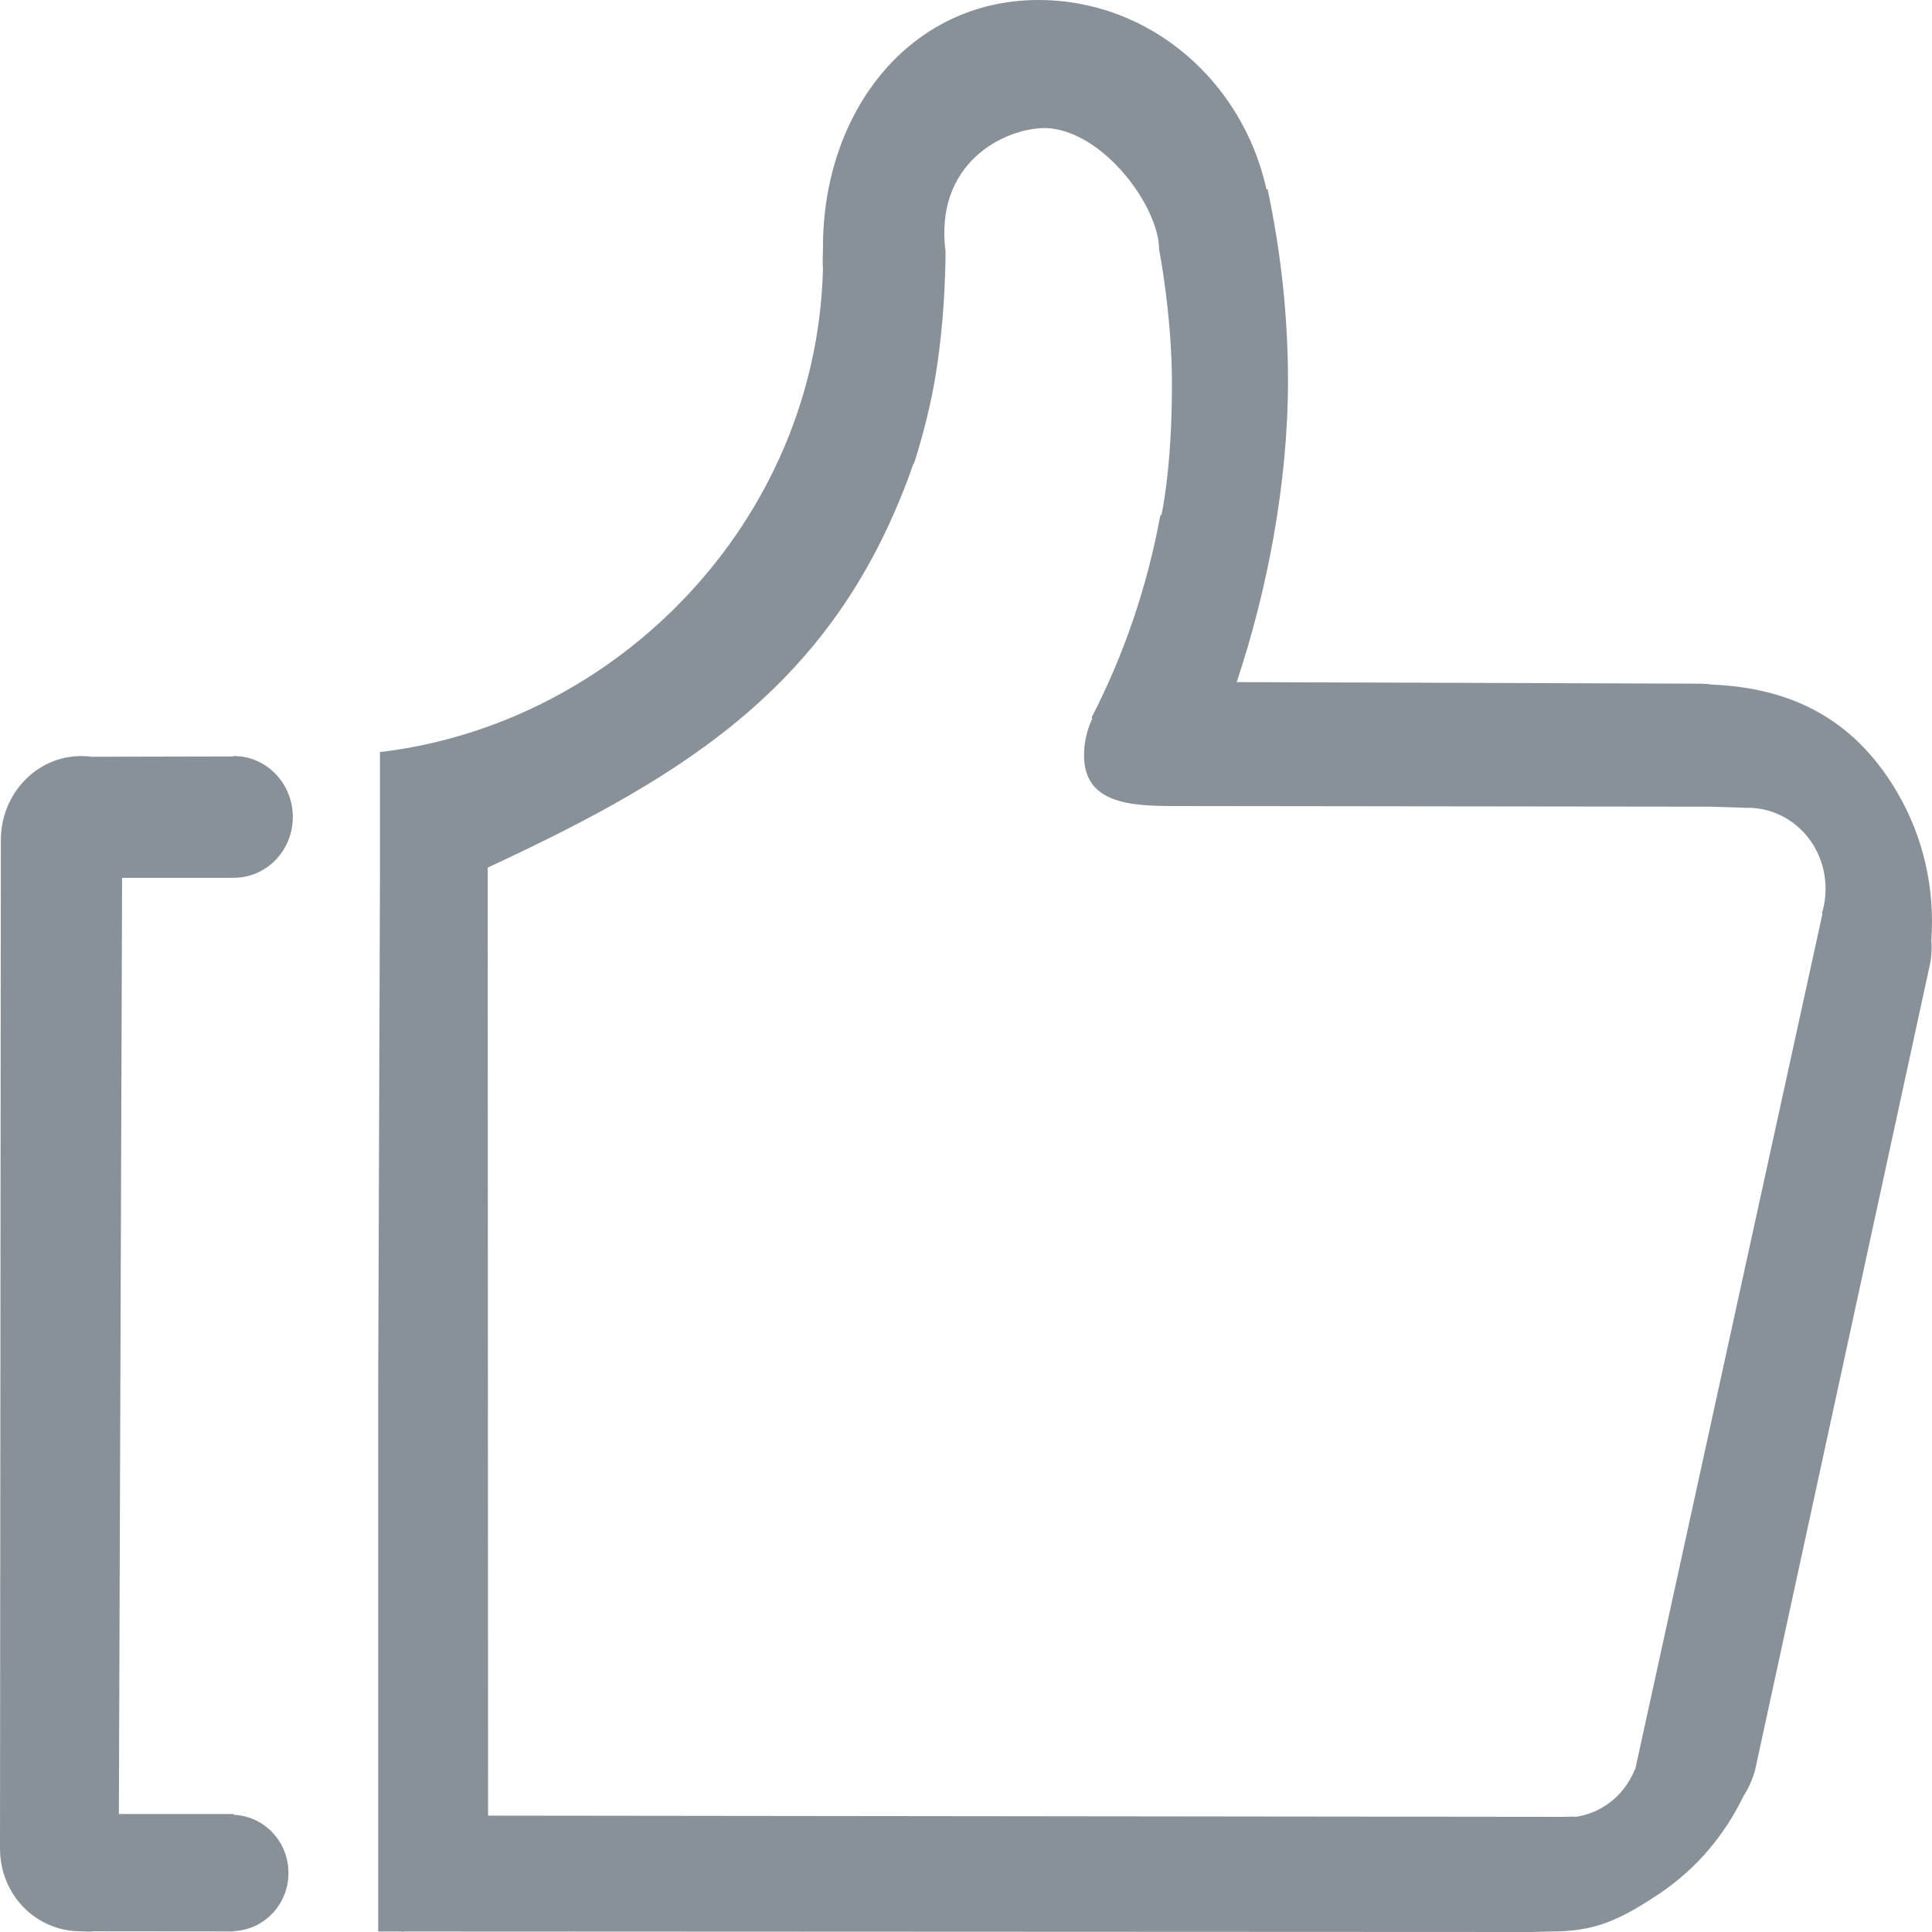 <?xml version="1.0" encoding="utf-8"?>
<!-- Generator: Adobe Illustrator 18.1.0, SVG Export Plug-In . SVG Version: 6.00 Build 0)  -->
<svg version="1.1" id="图层_1" xmlns="http://www.w3.org/2000/svg" xmlns:xlink="http://www.w3.org/1999/xlink" x="0px" y="0px"
	 width="30px" height="30px" viewBox="0 0 30 30" enable-background="new 0 0 30 30" xml:space="preserve">
<g>
	<path fill="#899198" d="M3.631,13.63c0.508,0,0.916-0.423,0.916-0.944c0-0.521-0.409-0.946-0.916-0.946
		c-0.008,0-0.016,0.006-0.026,0.006l-2.191,0.005c-0.049-0.008-0.101-0.011-0.153-0.011c-0.69,0-1.248,0.584-1.248,1.306L0,28.703
		c0,0.721,0.56,1.286,1.252,1.286c0.067,0,0.133,0.011,0.197,0l2.14,0.002c0.003,0,0.005,0.002,0.008,0.002
		c0.003,0,0.005-0.002,0.008-0.002h0.026v-0.005c0.47-0.02,0.848-0.414,0.848-0.902c0-0.49-0.378-0.884-0.848-0.903v-0.013H1.846
		l0.05-14.537H3.631L3.631,13.63L3.631,13.63z M29.444,12.277c-0.675-1.136-1.658-1.595-2.85-1.646
		c-0.062-0.008-0.124-0.015-0.189-0.015l-7.202-0.024C19.676,9.181,20,7.5,20,5.919c0-1.024-0.113-2.022-0.317-2.982L19.666,2.94
		C19.294,1.257,17.852,0,16.127,0c-2.008,0-3.348,1.74-3.348,3.835c0,0.117-0.01,0.231,0,0.345
		c-0.104,3.917-3.198,7.065-6.879,7.498v1.983L5.872,21.69v8.302h0.376L23.778,30l0.306-0.008c0.679,0.002,1.061-0.174,1.676-0.583
		c0.584-0.389,1.025-0.921,1.315-1.524c0.078-0.121,0.14-0.256,0.179-0.404l2.7-12.442c0.036-0.147,0.047-0.295,0.036-0.44
		C30.045,13.812,29.876,13,29.444,12.277L29.444,12.277z M28.299,14.189l-2.908,13.288l-0.005-0.002
		c-0.089,0.223-0.241,0.42-0.451,0.558c-0.147,0.098-0.308,0.156-0.47,0.179c-0.052-0.008-0.106,0-0.161,0L7.579,28.193
		L7.573,13.472c3.133-1.455,5.429-2.878,6.612-6.275c0.002,0.002,0.005,0.002,0.007,0.003c0.106-0.331,0.221-0.749,0.306-1.198
		c0.194-1.055,0.184-2.101,0.184-2.101c-0.174-1.371,0.908-1.913,1.556-1.913c0.885,0.031,1.761,1.216,1.761,1.89
		c0,0,0.197,0.996,0.199,2.067c0.002,1.35-0.164,2.055-0.164,2.055h-0.016c-0.205,1.115-0.568,2.173-1.068,3.142l0.013,0.013
		c-0.083,0.172-0.13,0.368-0.13,0.575c0,0.721,0.669,0.786,1.359,0.786l8.37,0.01c0,0,0.514,0.016,0.516,0.016v0.003
		c0.425-0.023,0.848,0.189,1.09,0.594c0.192,0.326,0.225,0.708,0.122,1.047L28.299,14.189L28.299,14.189z M6.248,29.995
		c0.011,0.002,0.015,0.002,0.01,0c0.01-0.002,0.013-0.003-0.01-0.003c-0.023,0-0.02,0.002-0.01,0.003
		C6.235,29.997,6.238,29.997,6.248,29.995L6.248,29.995z M6.248,29.995"/>
</g>
</svg>
